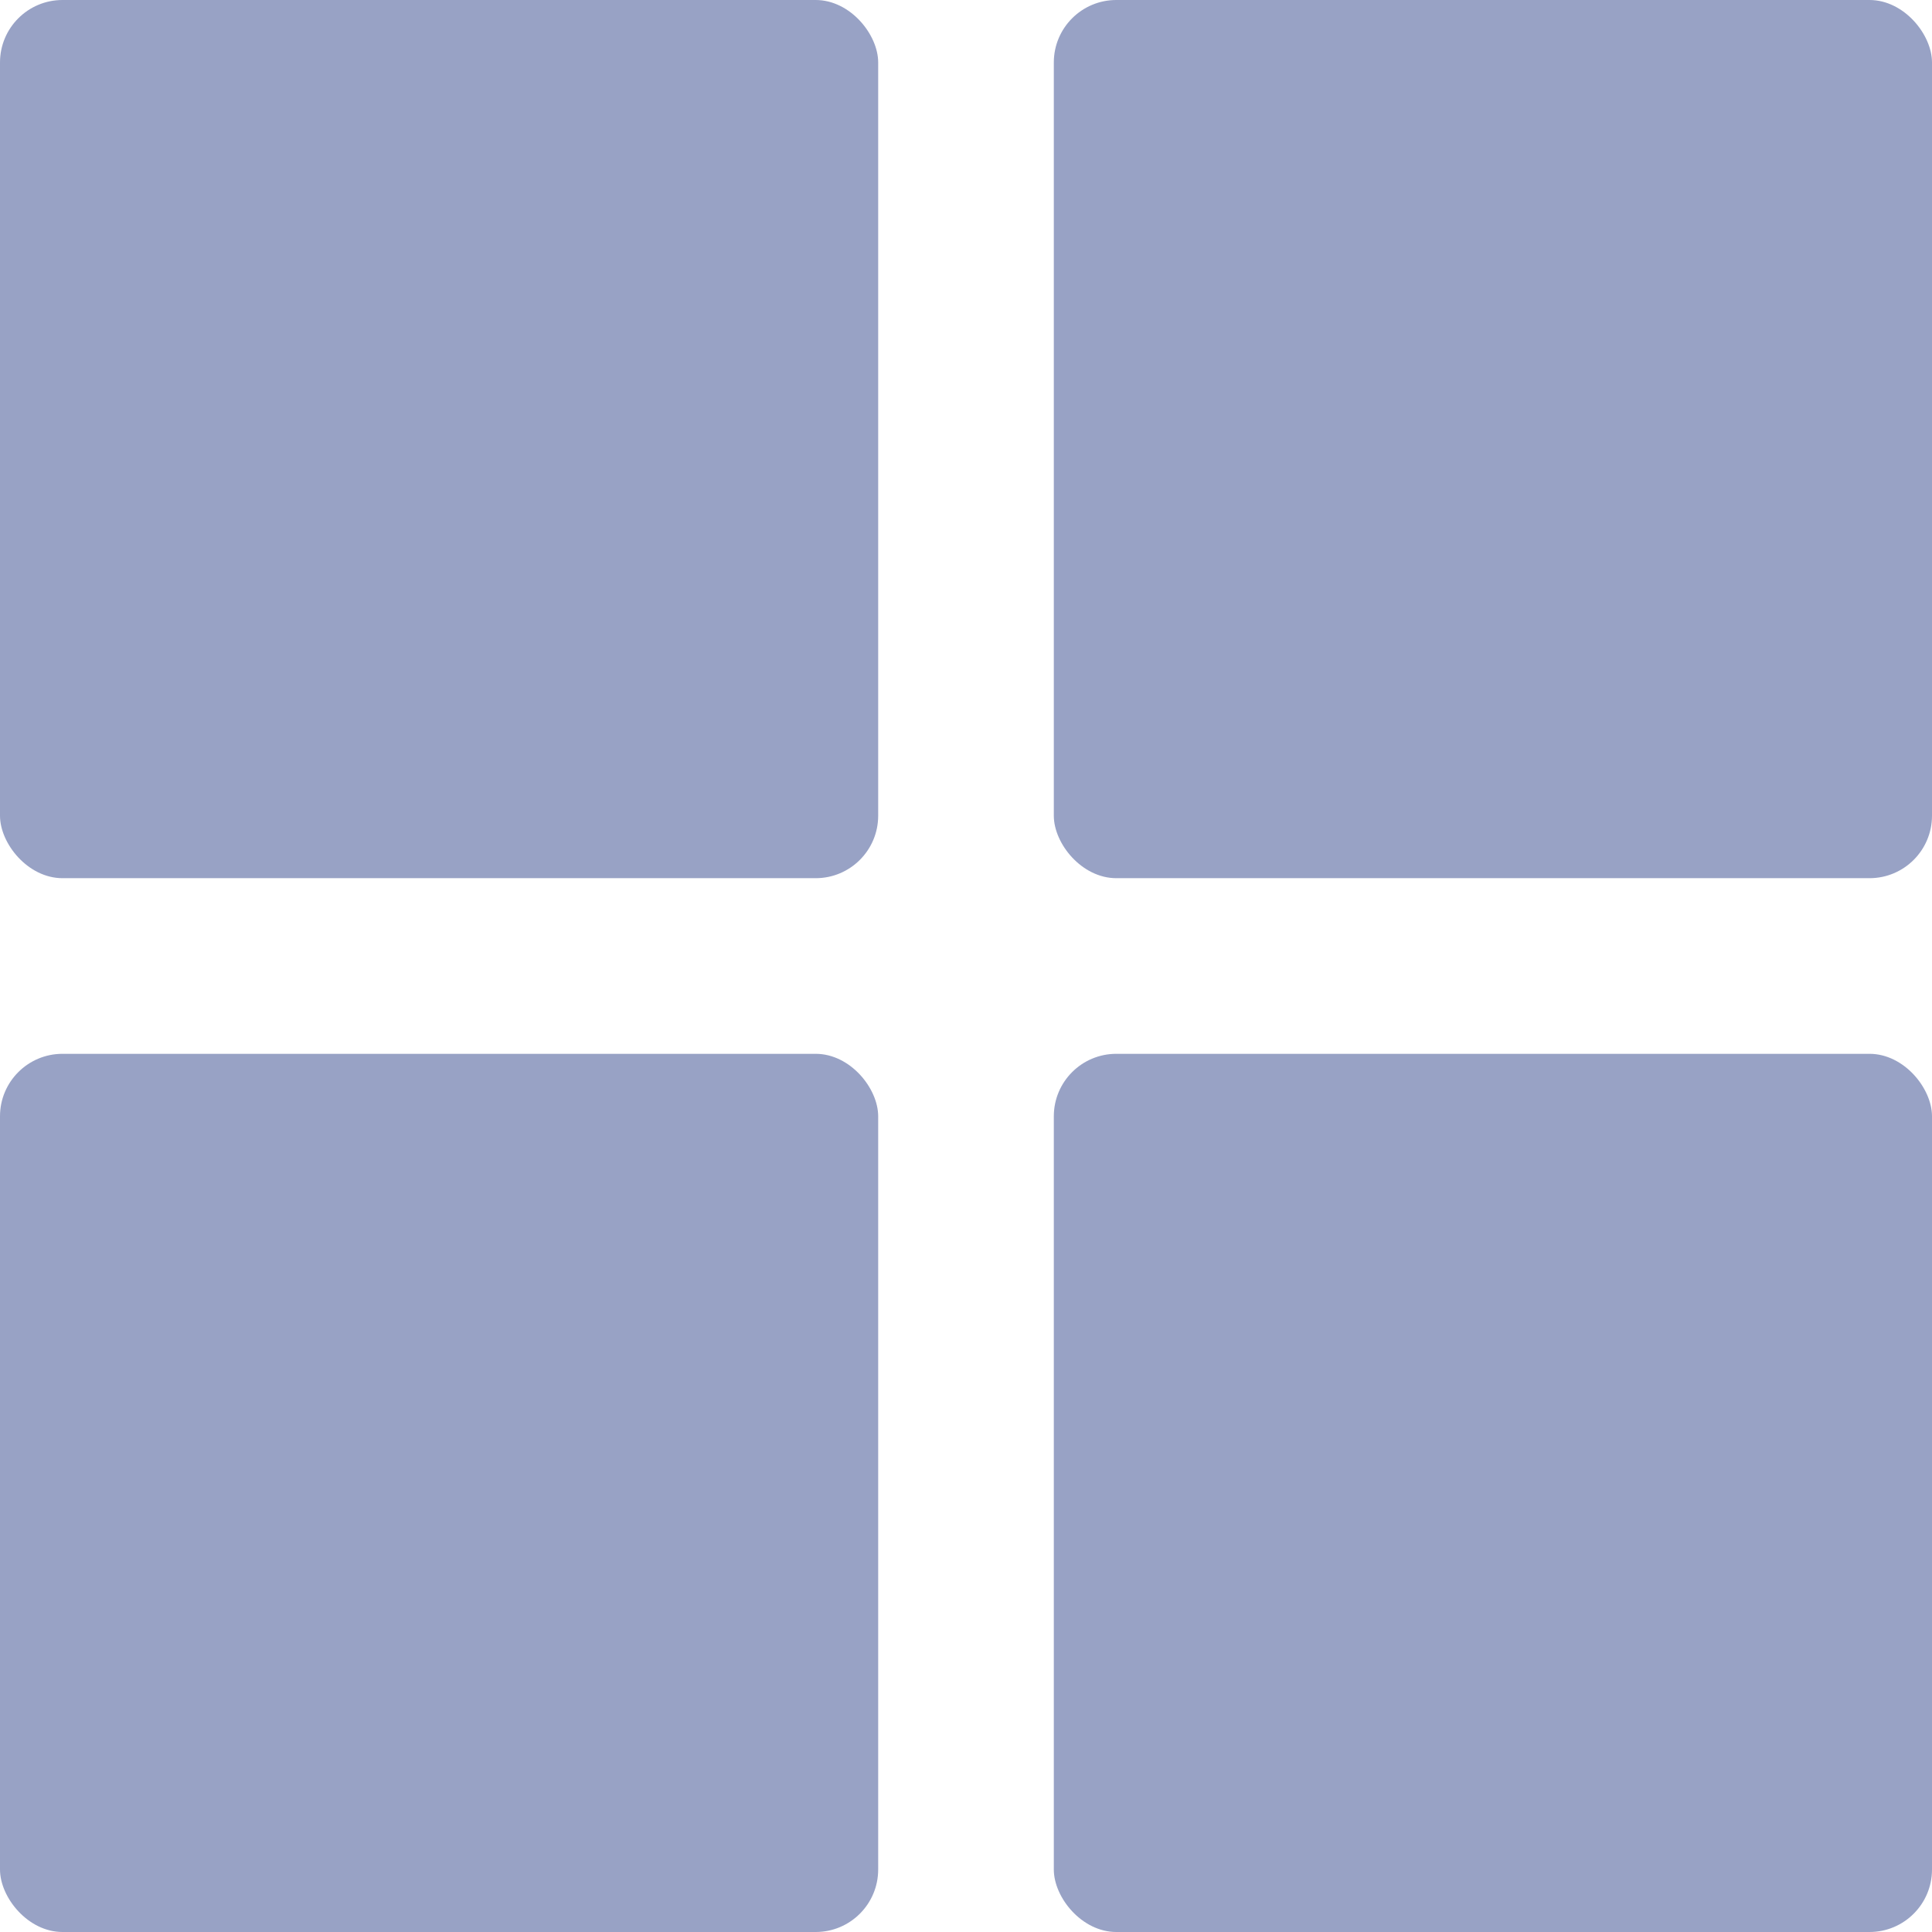 <svg id="Group_861" data-name="Group 861" xmlns="http://www.w3.org/2000/svg" width="30.921" height="30.921" viewBox="0 0 30.921 30.921">
  <rect id="Rectangle_392" data-name="Rectangle 392" width="14.055" height="14.055" rx="1" fill="#98a2c5"/>
  <rect id="Rectangle_395" data-name="Rectangle 395" width="14.055" height="14.055" rx="1" transform="translate(0 16.866)" fill="#98a2c5"/>
  <rect id="Rectangle_393" data-name="Rectangle 393" width="14.055" height="14.055" rx="1" transform="translate(16.866)" fill="#98a2c5"/>
  <rect id="Rectangle_394" data-name="Rectangle 394" width="14.055" height="14.055" rx="1" transform="translate(16.866 16.866)" fill="#98a2c5"/>
</svg>

